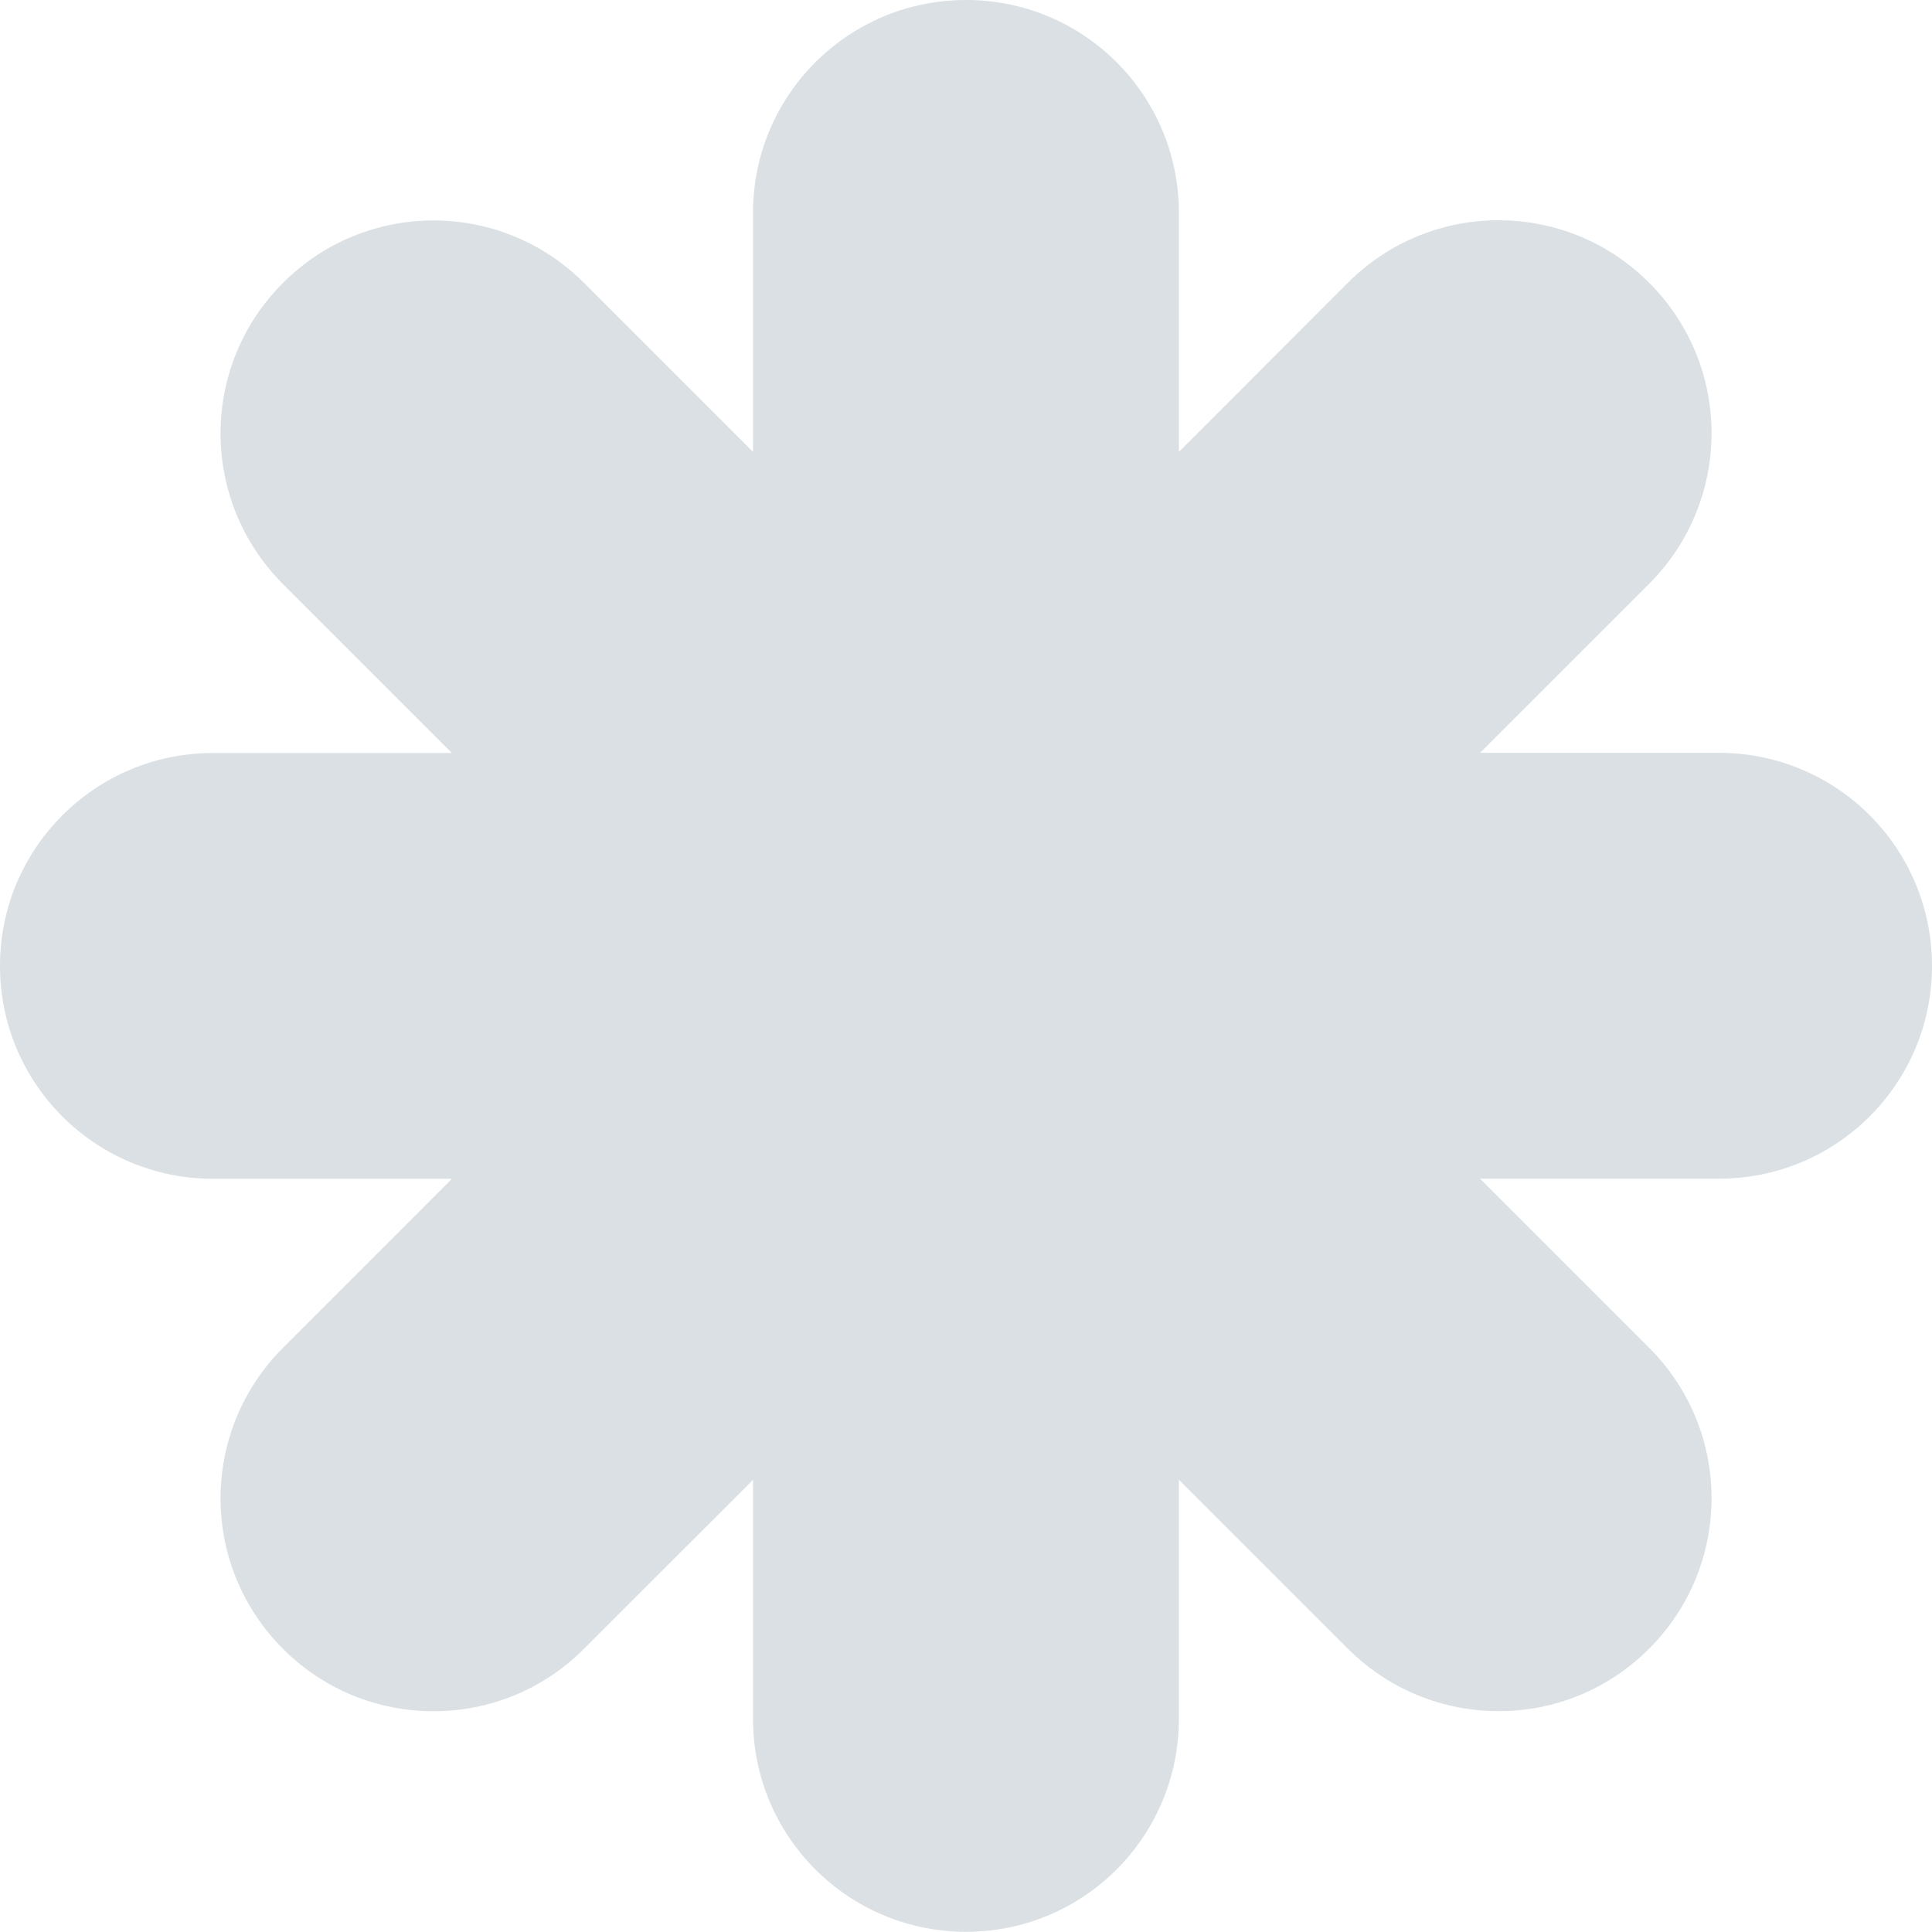 <svg version="1.1" id="图层_1" x="0px" y="0px" width="19.771px" height="19.77px" viewBox="0 0 19.771 19.77" enable-background="new 0 0 19.771 19.77" xml:space="preserve" xmlns="http://www.w3.org/2000/svg" xmlns:xlink="http://www.w3.org/1999/xlink" xmlns:xml="http://www.w3.org/XML/1998/namespace">
  <path fill="#DAE0E3" d="M0,9.885c0,1.205,0.977,2.178,2.18,2.178h2.445l-1.729,1.73c-0.852,0.852-0.852,2.229,0,3.08
	c0.424,0.426,0.982,0.639,1.541,0.639c0.557,0,1.115-0.213,1.539-0.639l1.73-1.729v2.445c0,1.205,0.975,2.18,2.18,2.18
	s2.178-0.975,2.178-2.18v-2.447l1.73,1.73c0.426,0.426,0.984,0.639,1.543,0.639s1.113-0.213,1.539-0.639
	c0.852-0.852,0.852-2.229,0-3.08l-1.73-1.73h2.445c1.205,0,2.18-0.973,2.18-2.178s-0.975-2.18-2.18-2.18h-2.445l1.73-1.729
	c0.852-0.854,0.852-2.23,0-3.082s-2.229-0.852-3.082,0l-1.73,1.732V2.178C12.064,0.973,11.091,0,9.886,0s-2.18,0.973-2.18,2.178
	v2.447l-1.73-1.73c-0.851-0.852-2.228-0.852-3.08,0s-0.852,2.229,0,3.082l1.729,1.729H2.18C0.977,7.705,0,8.68,0,9.885z" class="color c1"/>
</svg>